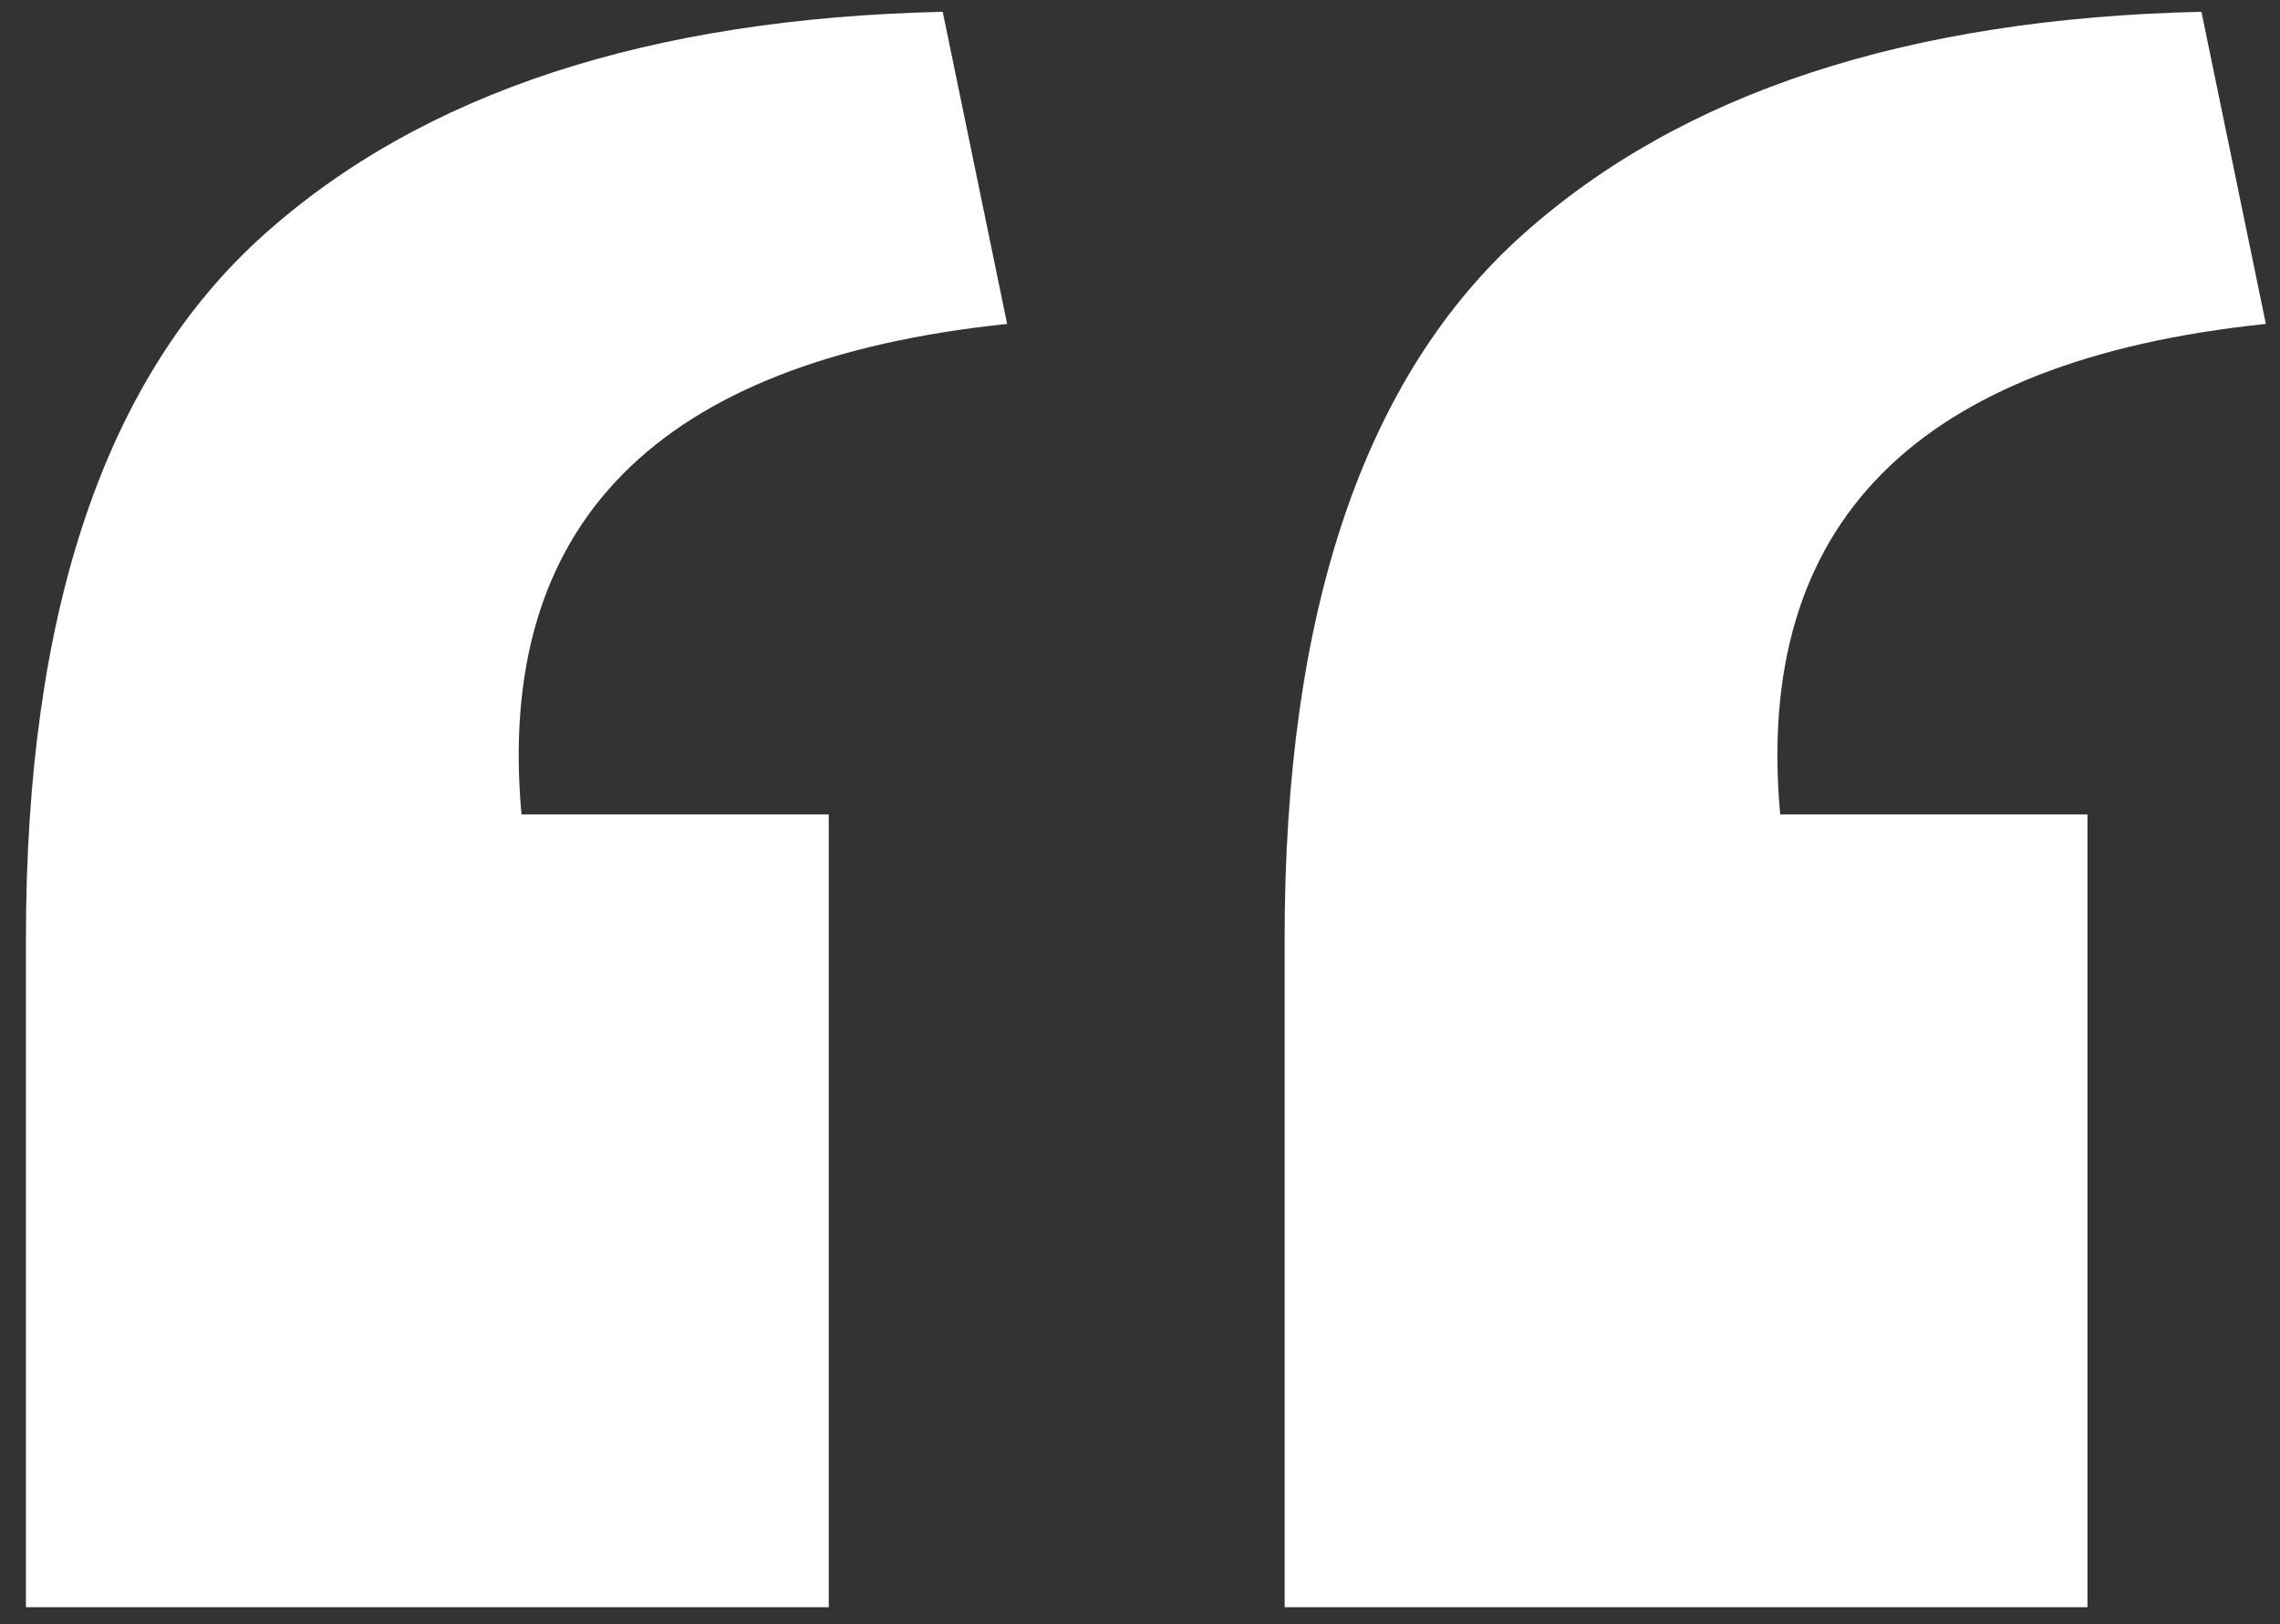 <svg width="80" height="57" viewBox="0 0 80 57" fill="none" xmlns="http://www.w3.org/2000/svg">
<rect x="0" y="0" width="80" height="57" fill="#333333" stroke="none"/>
<path d="M79.504 11.368L77.243 0.414C66.926 0.646 58.986 3.254 53.422 8.239C47.858 13.223 45.075 21.453 45.075 32.929V56.403H73.244V28.582H62.463C61.536 18.382 67.216 12.644 79.504 11.368ZM35.338 11.368L33.078 0.414C22.761 0.646 14.82 3.254 9.256 8.239C3.692 13.223 0.91 21.453 0.91 32.929V56.403H29.079V28.582H18.298C17.371 18.382 23.051 12.644 35.338 11.368Z" fill="white"/>
</svg>
